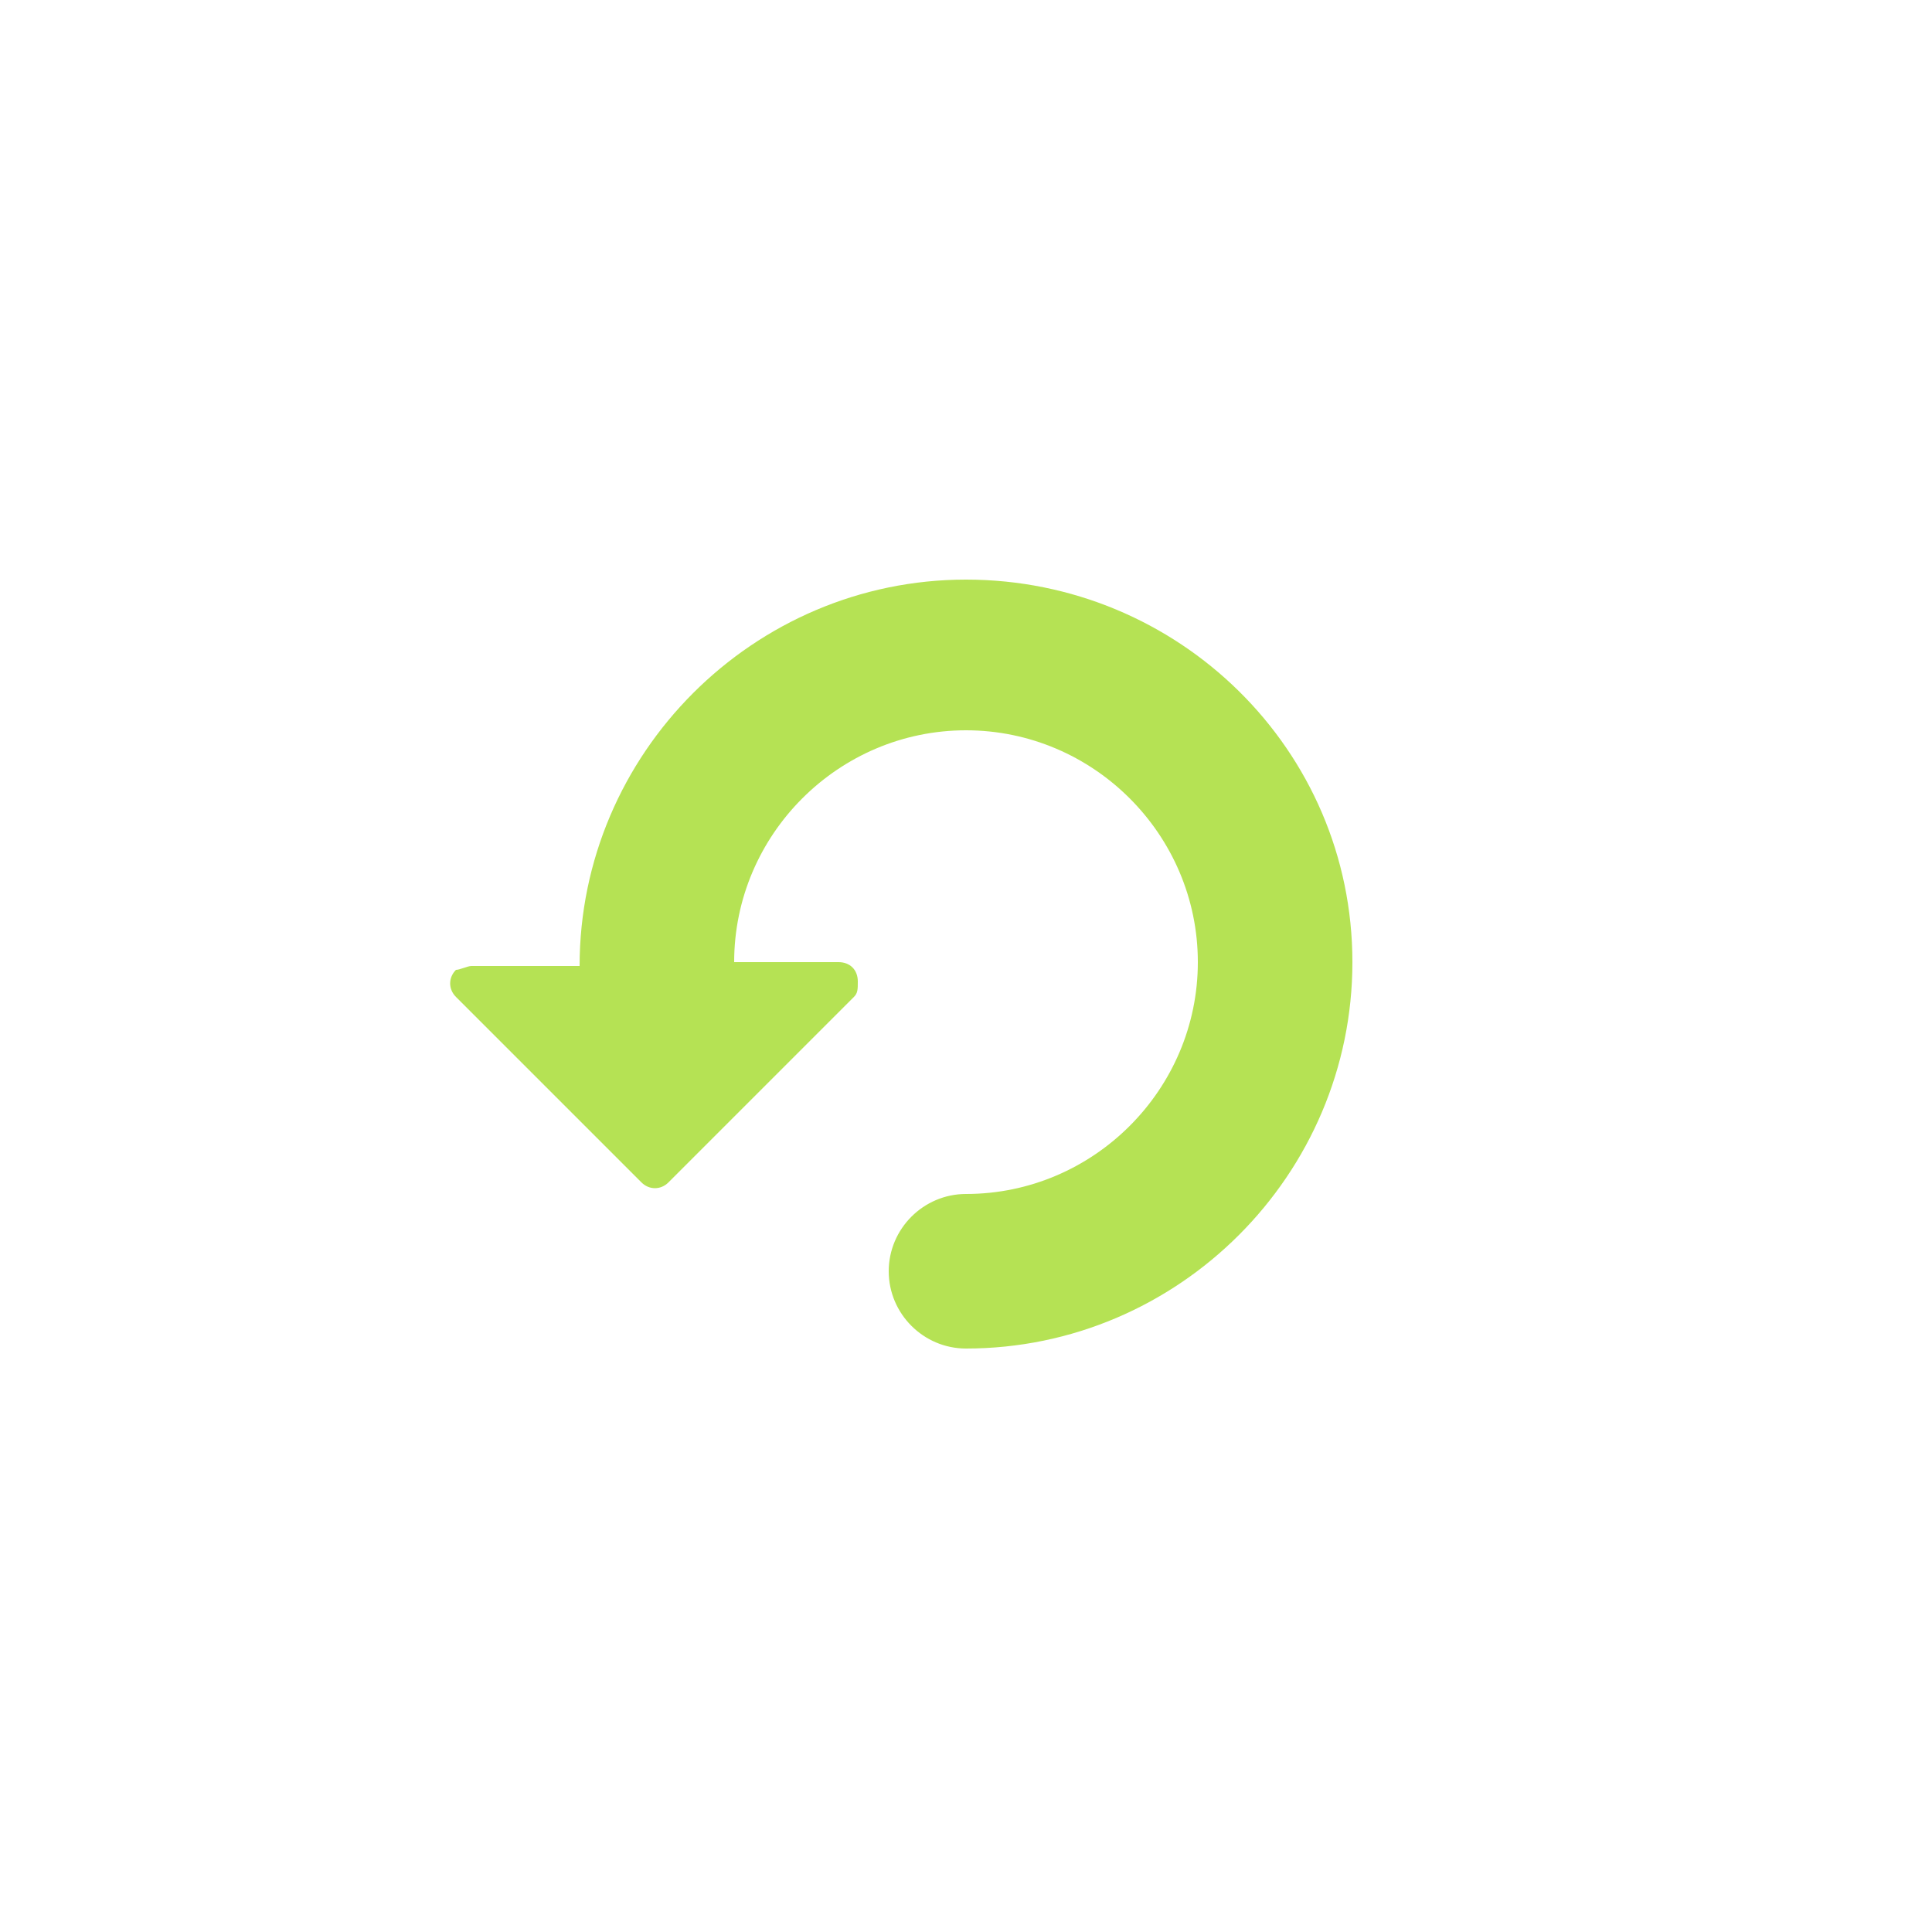 <?xml version="1.0" encoding="utf-8"?>
<!-- Generator: Adobe Illustrator 25.0.0, SVG Export Plug-In . SVG Version: 6.00 Build 0)  -->
<svg version="1.1" id="レイヤー_1" xmlns="http://www.w3.org/2000/svg" xmlns:xlink="http://www.w3.org/1999/xlink" x="0px"
	 y="0px" viewBox="0 0 50 50" style="enable-background:new 0 0 50 50;" xml:space="preserve">
<style type="text/css">
	.st0{fill:none;}
	.st1{fill:#B5E254;}
</style>
<g id="グループ_195" transform="translate(-784 -8525)">
	<rect id="長方形_137" x="784" y="8525" class="st0" width="50" height="50"/>
	<path class="st1" d="M809,8540c-5.5,0-10,4.5-10,10h-2.8c-0.1,0-0.3,0.1-0.4,0.1c-0.2,0.2-0.2,0.5,0,0.7l4.8,4.8
		c0.2,0.2,0.5,0.2,0.7,0l4.8-4.8c0.1-0.1,0.1-0.2,0.1-0.4c0-0.3-0.2-0.5-0.5-0.5H803c0-3.3,2.7-6,6-6s6,2.7,6,6s-2.7,6-6,6
		c-1.1,0-2,0.9-2,2s0.9,2,2,2c5.5,0,10-4.5,10-10S814.5,8540,809,8540z"/>
</g>
</svg>
